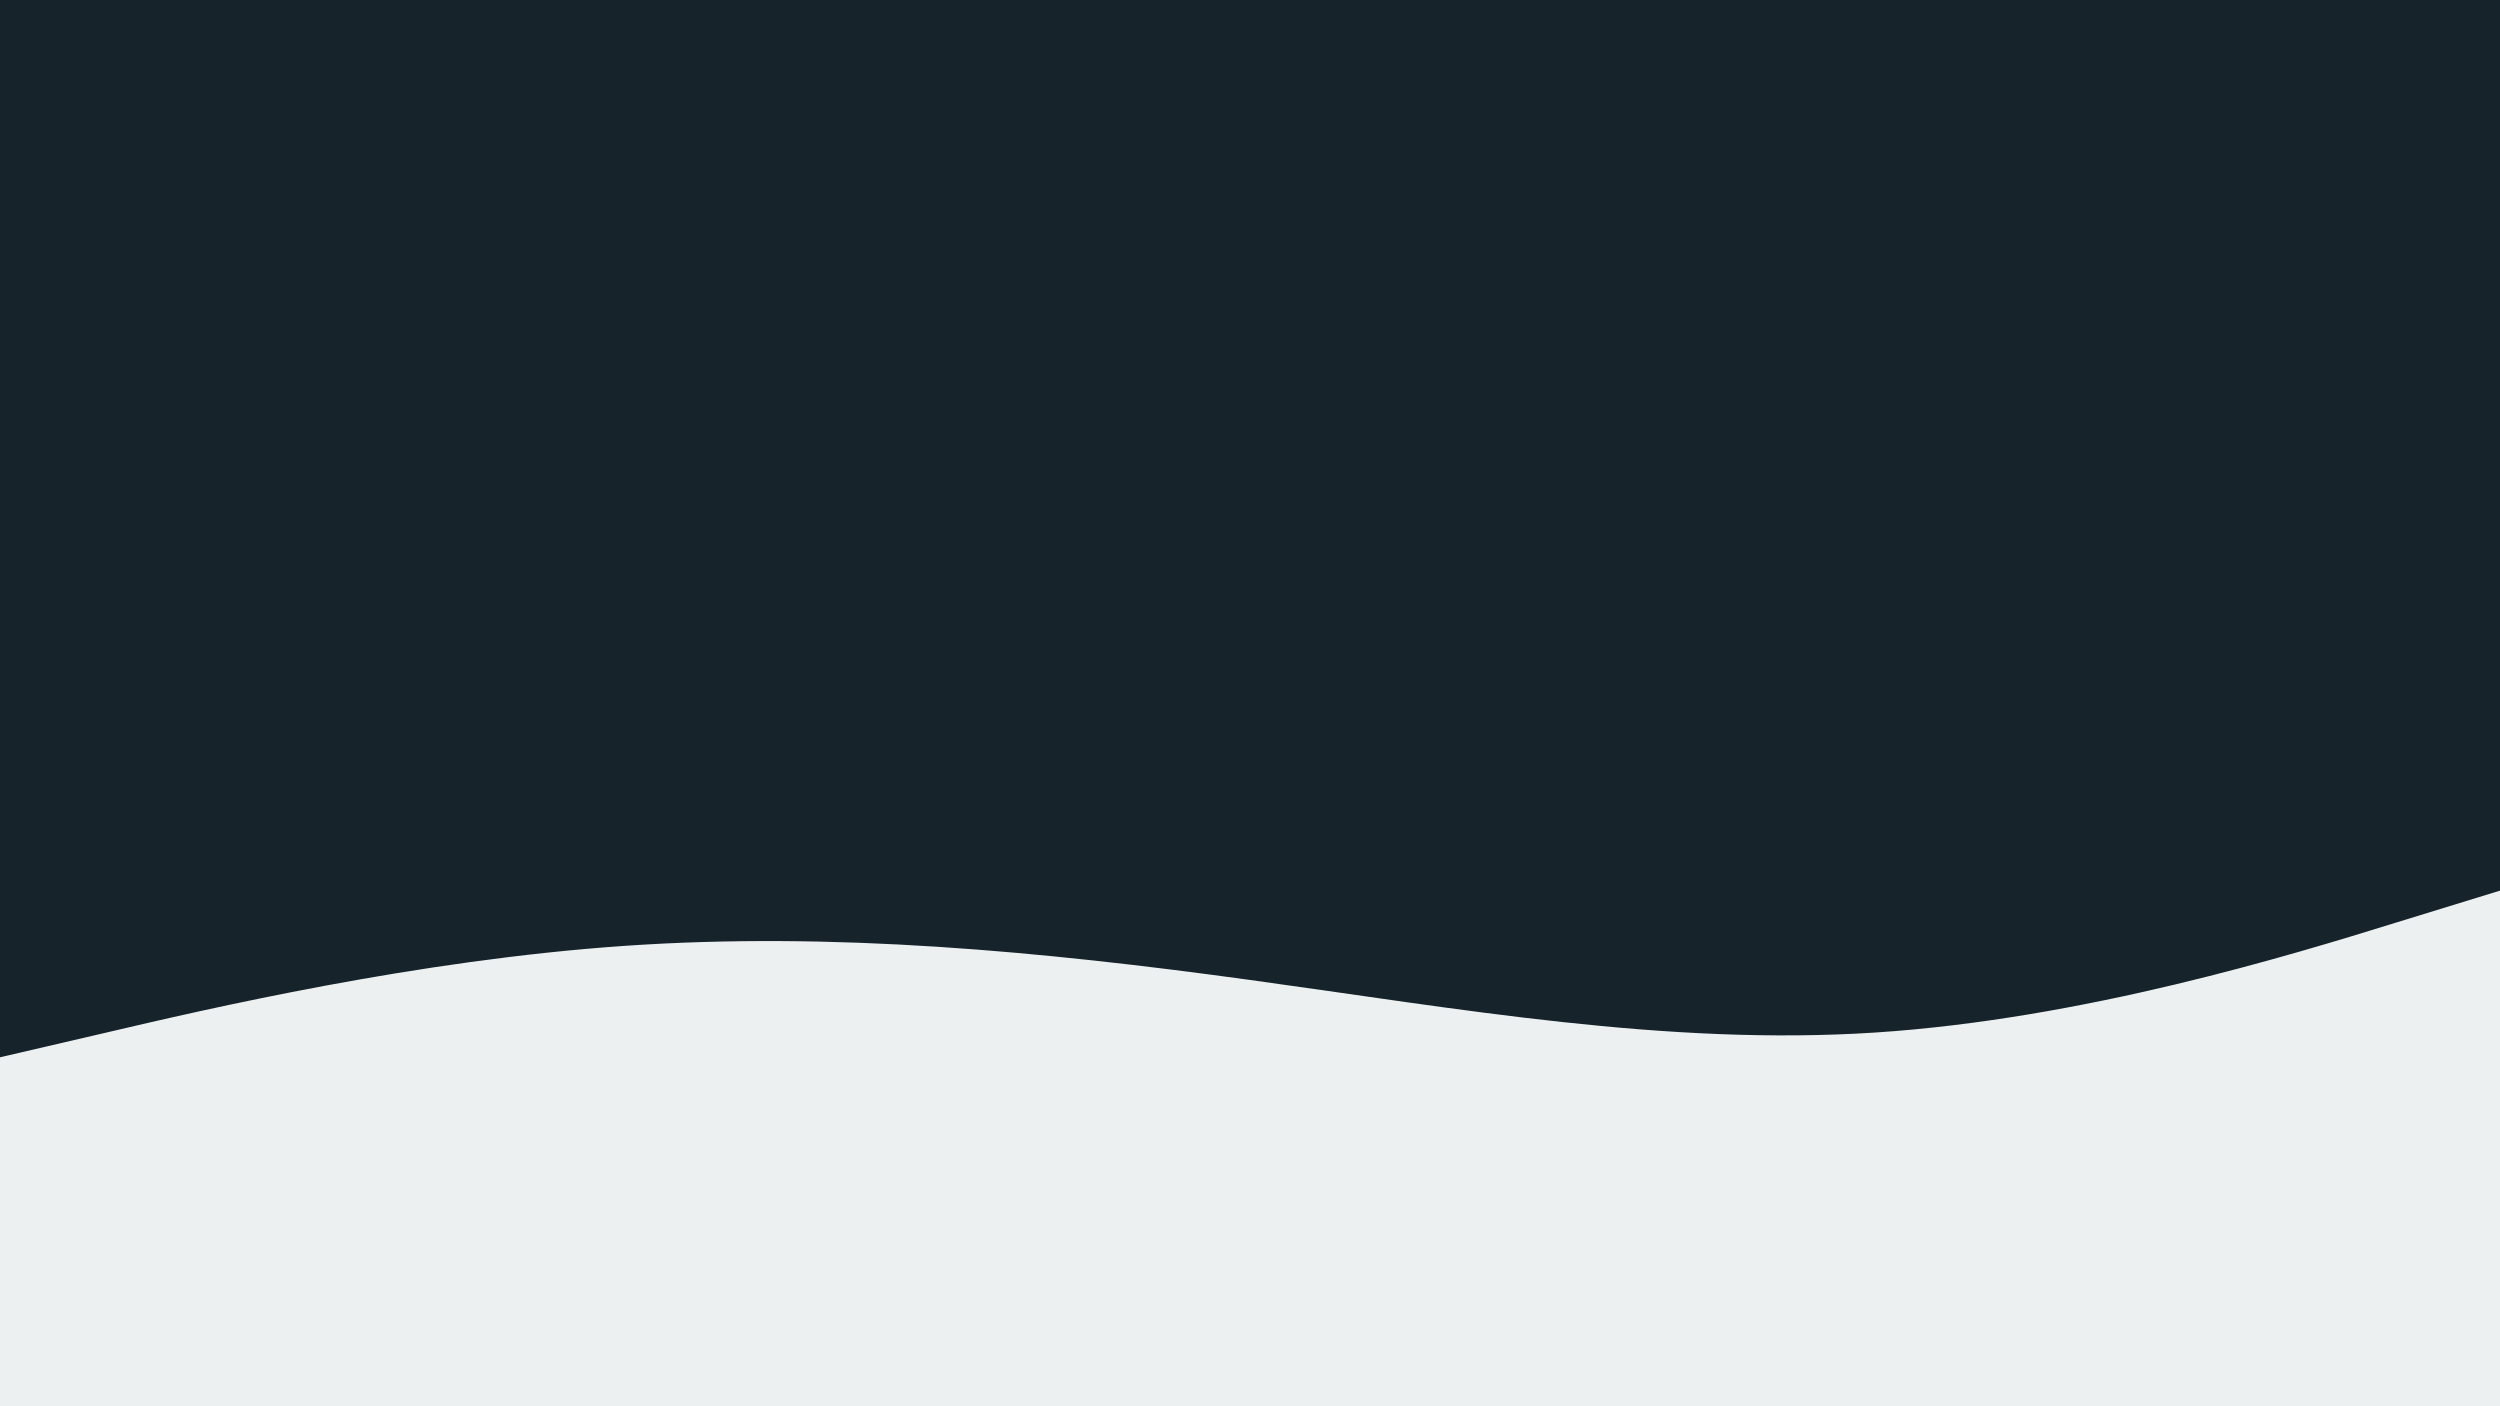 <svg id="visual" viewBox="0 0 960 540" width="960" height="540" xmlns="http://www.w3.org/2000/svg" xmlns:xlink="http://www.w3.org/1999/xlink" version="1.1"><rect x="0" y="0" width="960" height="540" fill="#16232b"></rect><path d="M0 406L40 396.7C80 387.3 160 368.7 240 363.2C320 357.7 400 365.3 480 376.3C560 387.3 640 401.7 720 396.5C800 391.3 880 366.7 920 354.3L960 342L960 541L920 541C880 541 800 541 720 541C640 541 560 541 480 541C400 541 320 541 240 541C160 541 80 541 40 541L0 541Z" fill="#ecf0f1" stroke-linecap="round" stroke-linejoin="miter"></path></svg>